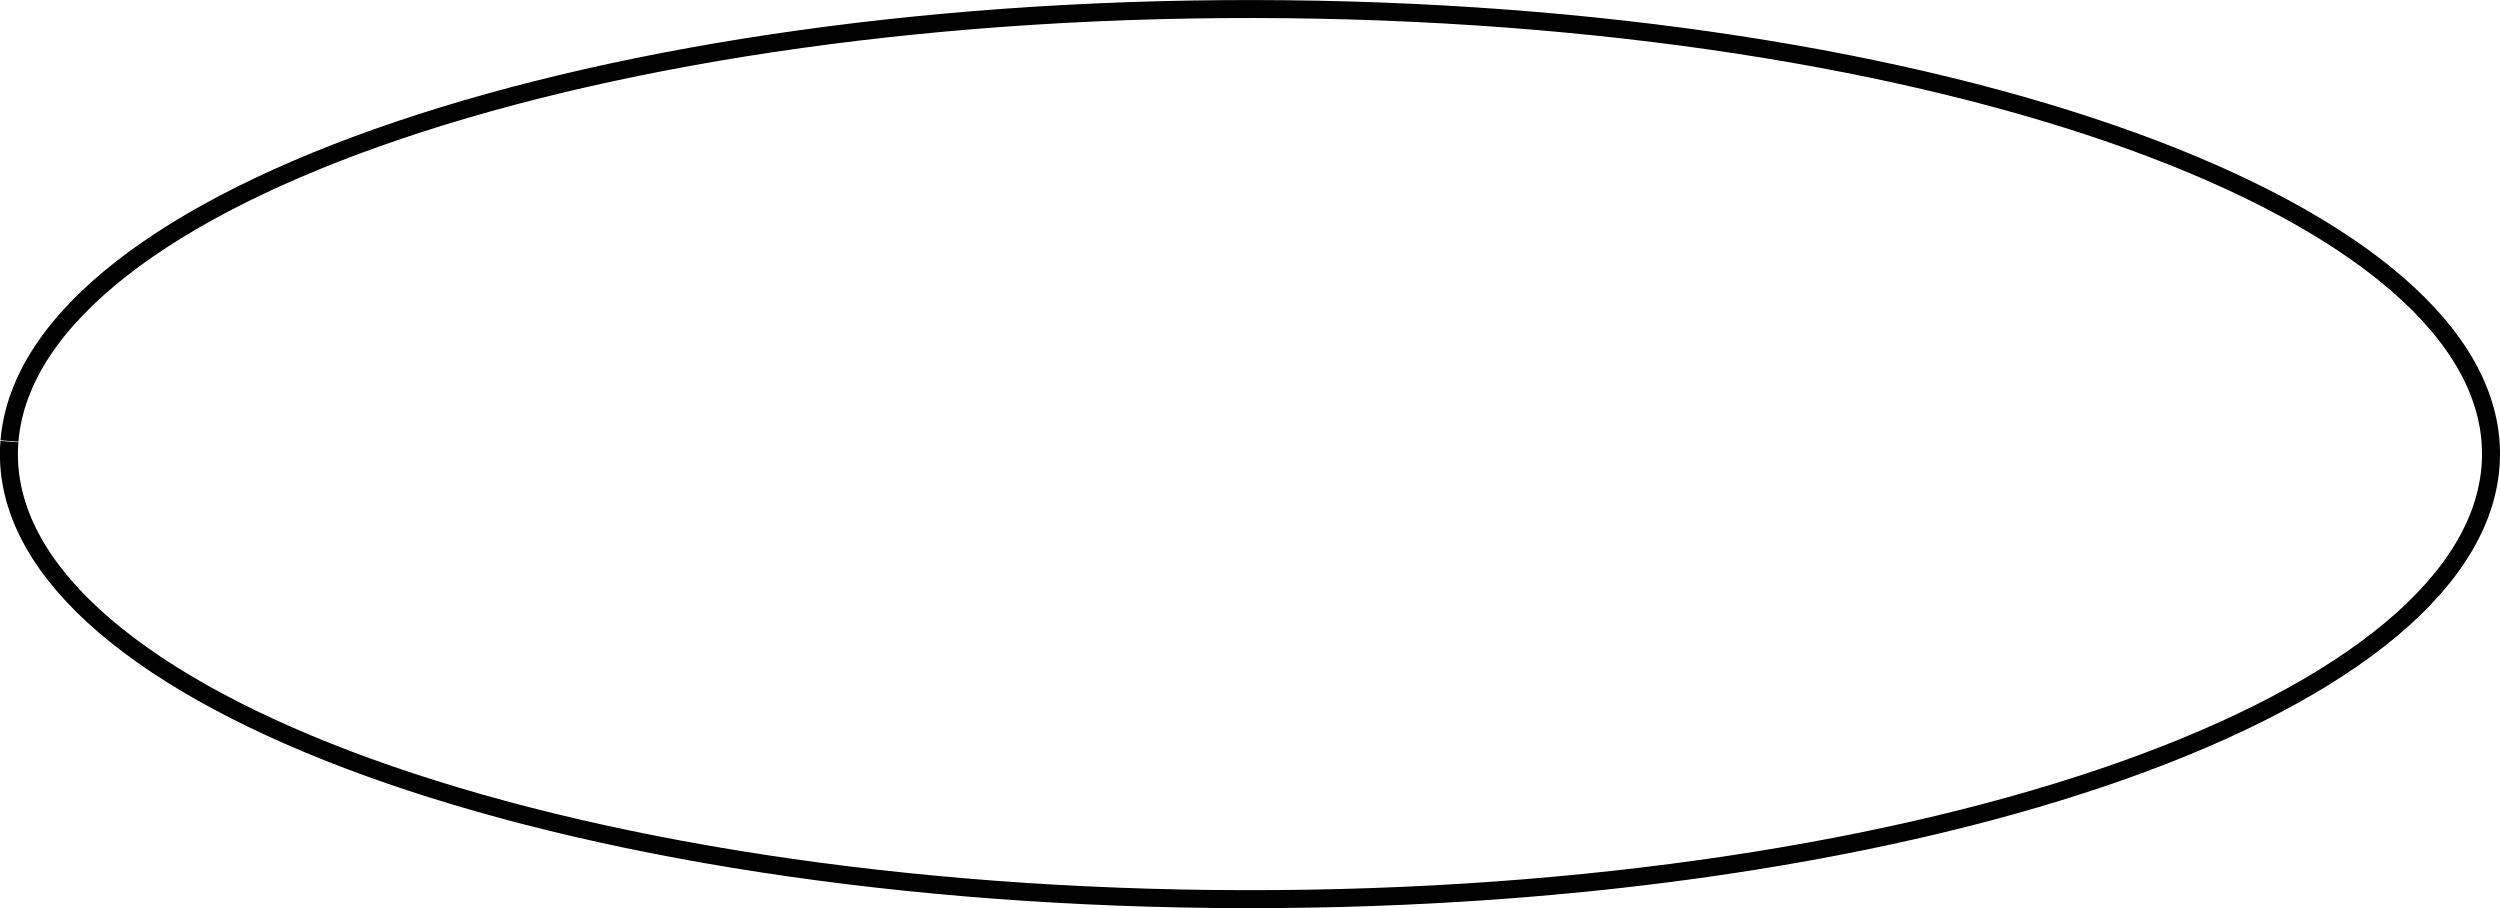 <?xml version="1.0" encoding="UTF-8" standalone="no"?>
<!-- Created with Inkscape (http://www.inkscape.org/) -->

<svg
   xmlns:dc="http://purl.org/dc/elements/1.1/"
   xmlns:cc="http://creativecommons.org/ns#"
   xmlns:rdf="http://www.w3.org/1999/02/22-rdf-syntax-ns#"
   xmlns:svg="http://www.w3.org/2000/svg"
   xmlns="http://www.w3.org/2000/svg"
   xmlns:sodipodi="http://sodipodi.sourceforge.net/DTD/sodipodi-0.dtd"
   xmlns:inkscape="http://www.inkscape.org/namespaces/inkscape"
   width="417.277"
   height="151.566"
   id="svg2"
   version="1.1"
   inkscape:version="0.48.2 r9819"
   sodipodi:docname="New document 1">
  <defs
     id="defs4" />
  <sodipodi:namedview
     id="base"
     pagecolor="#ffffff"
     bordercolor="#666666"
     borderopacity="1.0"
     inkscape:pageopacity="0.0"
     inkscape:pageshadow="2"
     inkscape:zoom="1.4"
     inkscape:cx="147.20359"
     inkscape:cy="1.4877536"
     inkscape:document-units="px"
     inkscape:current-layer="layer1"
     showgrid="false"
     fit-margin-top="0"
     fit-margin-left="0"
     fit-margin-right="0"
     fit-margin-bottom="0"
     inkscape:window-width="1920"
     inkscape:window-height="1021"
     inkscape:window-x="0"
     inkscape:window-y="27"
     inkscape:window-maximized="1" />
  <g
     inkscape:label="Layer 1"
     inkscape:groupmode="layer"
     id="layer1"
     transform="translate(-104.225,-387.998)">
    <path
       sodipodi:type="arc"
       style="fill:none;stroke:#000000;stroke-width:3;stroke-miterlimit:4;stroke-opacity:1;stroke-dasharray:none;stroke-dashoffset:0"
       id="path2985"
       sodipodi:cx="312.85715"
       sodipodi:cy="463.79074"
       sodipodi:rx="207.14285"
       sodipodi:ry="74.285713"
       d="m 105.804,461.604 c 3.368,-41.009 98.8,-73.274 213.152,-72.066 114.352,1.208 204.322,35.432 200.954,76.441 -3.368,41.009 -98.8,73.274 -213.152,72.066 -114.238,-1.207 -204.166,-35.366 -200.963,-76.336"
       sodipodi:start="3.1710397"
       sodipodi:end="9.4528151"
       sodipodi:open="true" />
  </g>
</svg>
